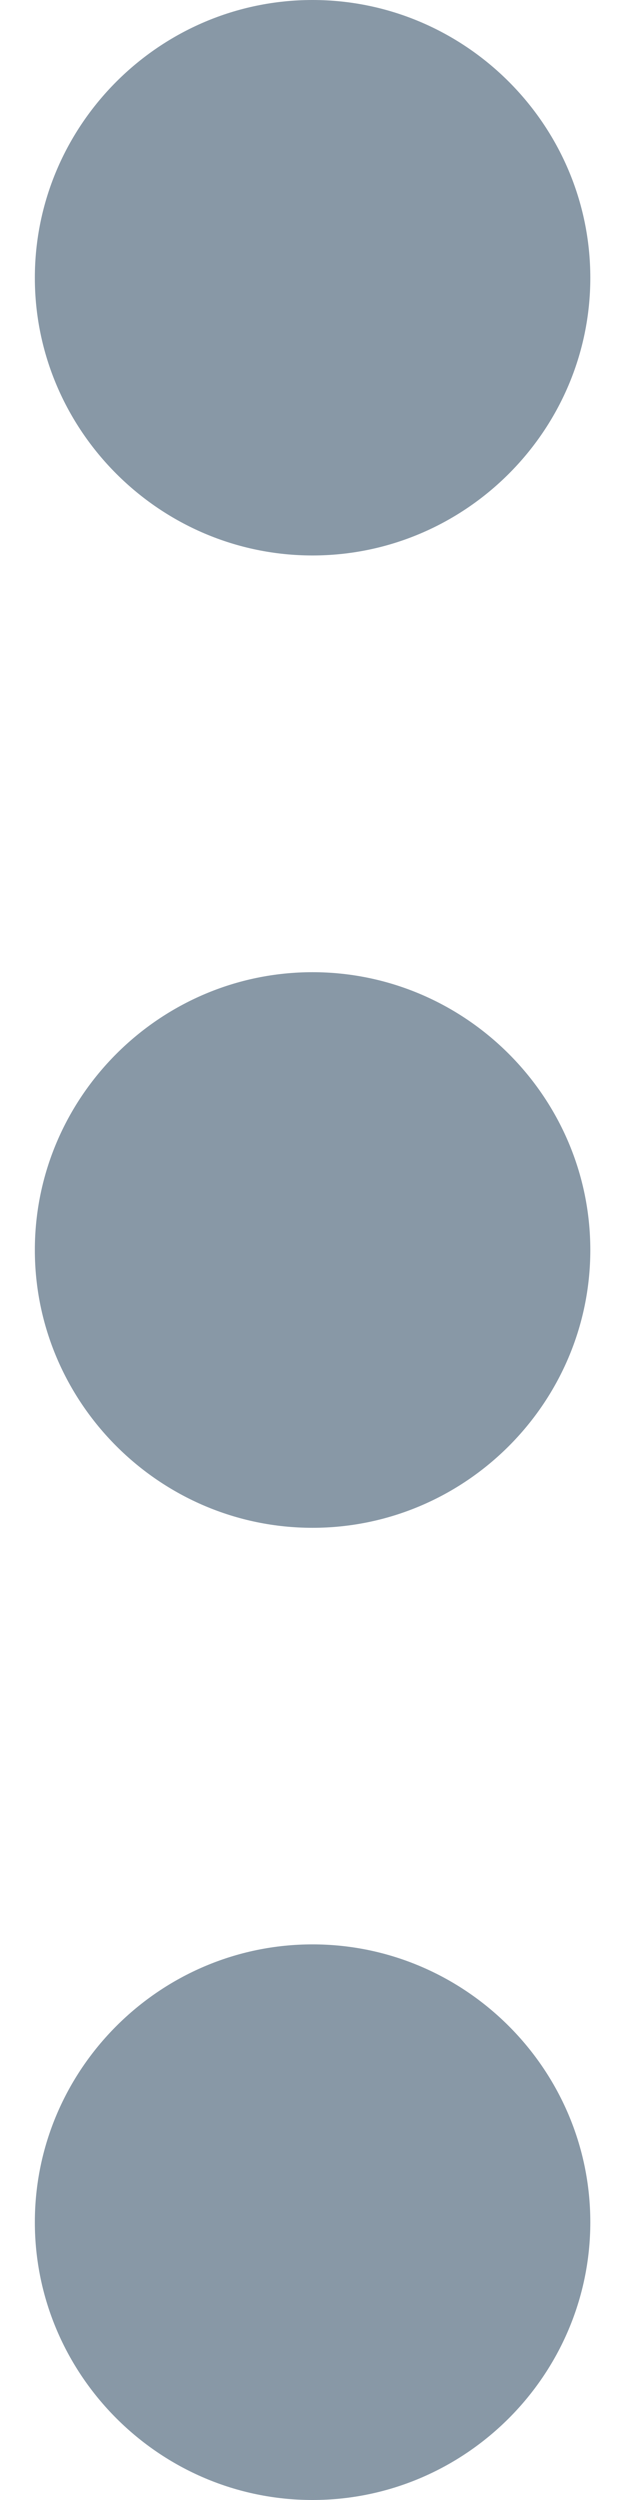 <svg width="4" height="16" viewBox="0 0 4 16" fill="none" xmlns="http://www.w3.org/2000/svg">
<path d="M2 -0C1.023 -0 0.223 0.8 0.223 1.778C0.223 2.755 1.023 3.555 2 3.555C2.978 3.555 3.778 2.755 3.778 1.778C3.778 0.8 2.978 -0 2 -0ZM2 12.444C1.023 12.444 0.223 13.244 0.223 14.222C0.223 15.2 1.023 16 2 16C2.978 16 3.778 15.2 3.778 14.222C3.778 13.244 2.978 12.444 2 12.444ZM2 6.222C1.023 6.222 0.223 7.022 0.223 8C0.223 8.978 1.023 9.778 2 9.778C2.978 9.778 3.778 8.978 3.778 8C3.778 7.022 2.978 6.222 2 6.222Z" fill="#8898A6"/>
</svg>

